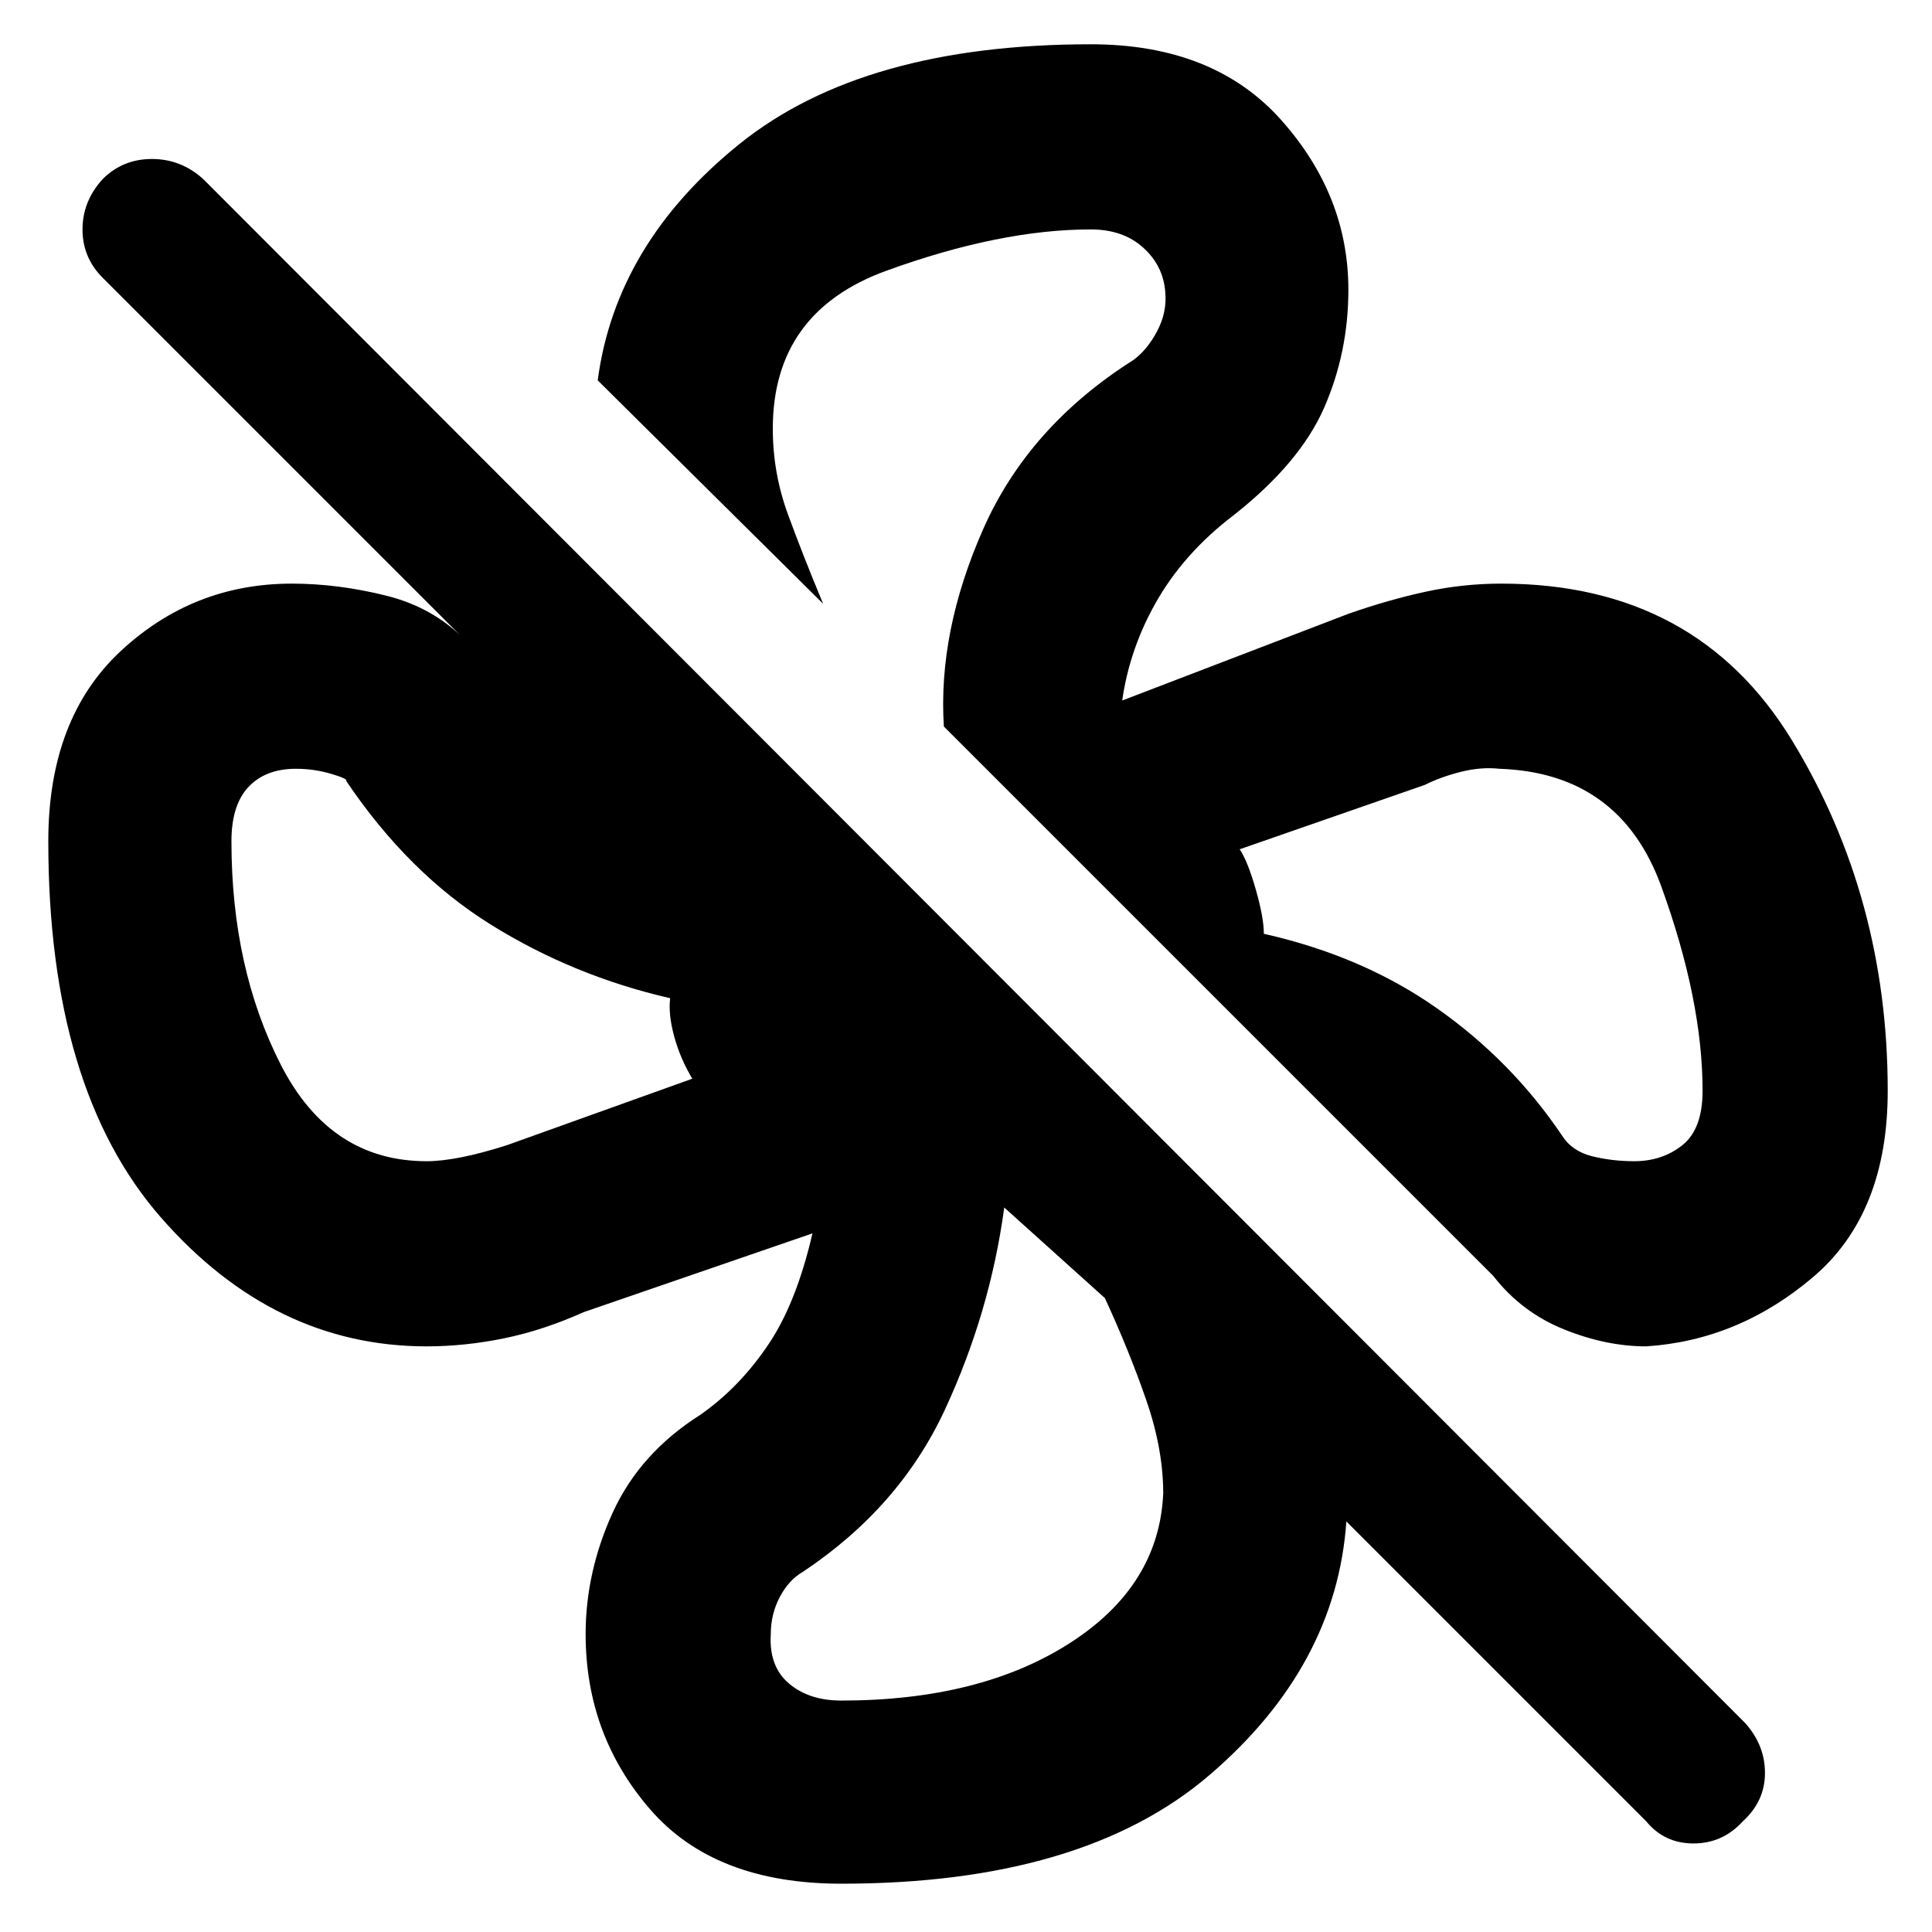 <svg xmlns="http://www.w3.org/2000/svg" height="48" width="48"><path d="M46.9 27.1Q46.9 30.15 45.05 31.725Q43.2 33.3 40.9 33.45Q39.9 33.45 38.85 33.025Q37.8 32.6 37.1 31.7L23.45 18.05Q23.3 15.7 24.425 13.15Q25.55 10.6 28.15 8.95Q28.5 8.7 28.75 8.225Q29 7.75 28.95 7.25Q28.9 6.6 28.4 6.15Q27.9 5.7 27.1 5.7Q24.85 5.7 22.025 6.725Q19.2 7.75 19.2 10.65Q19.2 11.75 19.575 12.775Q19.95 13.8 20.45 15L14.85 9.45Q15.3 6.05 18.375 3.575Q21.45 1.1 27.1 1.1Q30.15 1.1 31.825 2.975Q33.5 4.85 33.5 7.2Q33.5 8.75 32.9 10.125Q32.3 11.5 30.65 12.8Q29.4 13.75 28.7 15Q28 16.25 27.85 17.65Q27.8 17.65 27.7 17.625Q27.6 17.6 27.5 17.55L33.5 15.25Q34.5 14.9 35.425 14.7Q36.35 14.5 37.3 14.5Q42.15 14.5 44.525 18.4Q46.9 22.3 46.9 27.1ZM20.9 46.8Q17.75 46.8 16.15 44.95Q14.55 43.1 14.55 40.6Q14.55 39.05 15.225 37.575Q15.9 36.1 17.4 35.15Q18.4 34.45 19.125 33.35Q19.85 32.25 20.25 30.35Q20.3 30.35 20.375 30.375Q20.45 30.4 20.6 30.5L14.5 32.6Q13.5 33.05 12.525 33.25Q11.55 33.45 10.6 33.45Q6.8 33.45 4 30.25Q1.2 27.05 1.2 20.9Q1.2 17.85 3 16.175Q4.8 14.5 7.25 14.5Q8.4 14.5 9.6 14.8Q10.8 15.1 11.6 15.95L2.55 6.9Q2.05 6.4 2.05 5.7Q2.05 5 2.55 4.45Q3.05 3.95 3.775 3.95Q4.5 3.95 5.05 4.45L43.35 42.8Q43.85 43.35 43.85 44.05Q43.85 44.75 43.3 45.25Q42.8 45.8 42.075 45.8Q41.35 45.8 40.9 45.25L33.45 37.8Q33.45 37.8 33.45 37.8Q33.45 37.8 33.45 37.8Q33.2 41.4 30.05 44.1Q26.9 46.8 20.9 46.8ZM40.6 28.85Q41.3 28.85 41.8 28.45Q42.3 28.05 42.3 27.1Q42.3 24.85 41.275 22.025Q40.25 19.2 37.25 19.1Q36.8 19.05 36.3 19.175Q35.8 19.3 35.4 19.5L30.8 21.1Q31 21.4 31.2 22.1Q31.4 22.8 31.4 23.2Q33.85 23.75 35.7 25.05Q37.55 26.35 38.8 28.2Q39.05 28.6 39.55 28.725Q40.05 28.85 40.6 28.85ZM10.6 28.85Q11.35 28.85 12.6 28.45L17.2 26.8Q16.9 26.3 16.75 25.75Q16.6 25.2 16.65 24.8Q14.25 24.25 12.2 22.975Q10.15 21.7 8.6 19.4Q8.65 19.35 8.225 19.225Q7.8 19.1 7.35 19.1Q6.6 19.1 6.175 19.55Q5.75 20 5.75 20.9Q5.75 24.05 6.975 26.45Q8.2 28.85 10.6 28.85ZM20.9 42.25Q24.35 42.25 26.575 40.825Q28.8 39.4 28.9 37.1Q28.9 36 28.475 34.775Q28.05 33.55 27.45 32.25L24.95 30Q24.95 30 24.95 30Q24.95 30 24.95 30Q24.6 32.6 23.475 35.025Q22.35 37.45 19.95 39.05Q19.6 39.25 19.375 39.675Q19.15 40.1 19.15 40.6Q19.1 41.4 19.6 41.825Q20.1 42.25 20.9 42.25ZM31.4 23.2Q31.4 23.2 31.4 23.2Q31.4 23.2 31.4 23.2Q31.4 23.2 31.4 23.2Q31.4 23.2 31.4 23.2Q31.4 23.2 31.4 23.2Q31.4 23.2 31.4 23.2Q31.4 23.2 31.4 23.2Q31.4 23.2 31.4 23.2Q31.4 23.2 31.4 23.2Q31.4 23.2 31.4 23.2Q31.4 23.2 31.4 23.2Q31.4 23.2 31.4 23.2ZM24.95 30Q24.95 30 24.95 30Q24.95 30 24.95 30Q24.95 30 24.95 30Q24.95 30 24.95 30Q24.95 30 24.95 30Q24.95 30 24.95 30Q24.95 30 24.95 30Q24.95 30 24.95 30Q24.95 30 24.95 30Q24.95 30 24.95 30Q24.95 30 24.95 30Q24.95 30 24.95 30ZM16.65 24.8Q16.65 24.8 16.65 24.8Q16.65 24.8 16.65 24.8Q16.65 24.8 16.65 24.8Q16.65 24.8 16.65 24.8Q16.65 24.8 16.65 24.8Q16.65 24.8 16.65 24.8Q16.65 24.8 16.65 24.8Q16.65 24.8 16.65 24.8Q16.65 24.8 16.65 24.8Q16.65 24.8 16.65 24.8Q16.65 24.8 16.65 24.8Q16.65 24.8 16.65 24.8ZM23.45 18.05Q23.45 18.05 23.45 18.05Q23.45 18.05 23.45 18.05Q23.45 18.05 23.45 18.05Q23.45 18.05 23.45 18.05Q23.45 18.05 23.45 18.05Q23.45 18.05 23.45 18.05Q23.45 18.05 23.45 18.05Q23.45 18.05 23.45 18.05Q23.45 18.05 23.45 18.05Q23.45 18.05 23.45 18.05Z"/></svg>